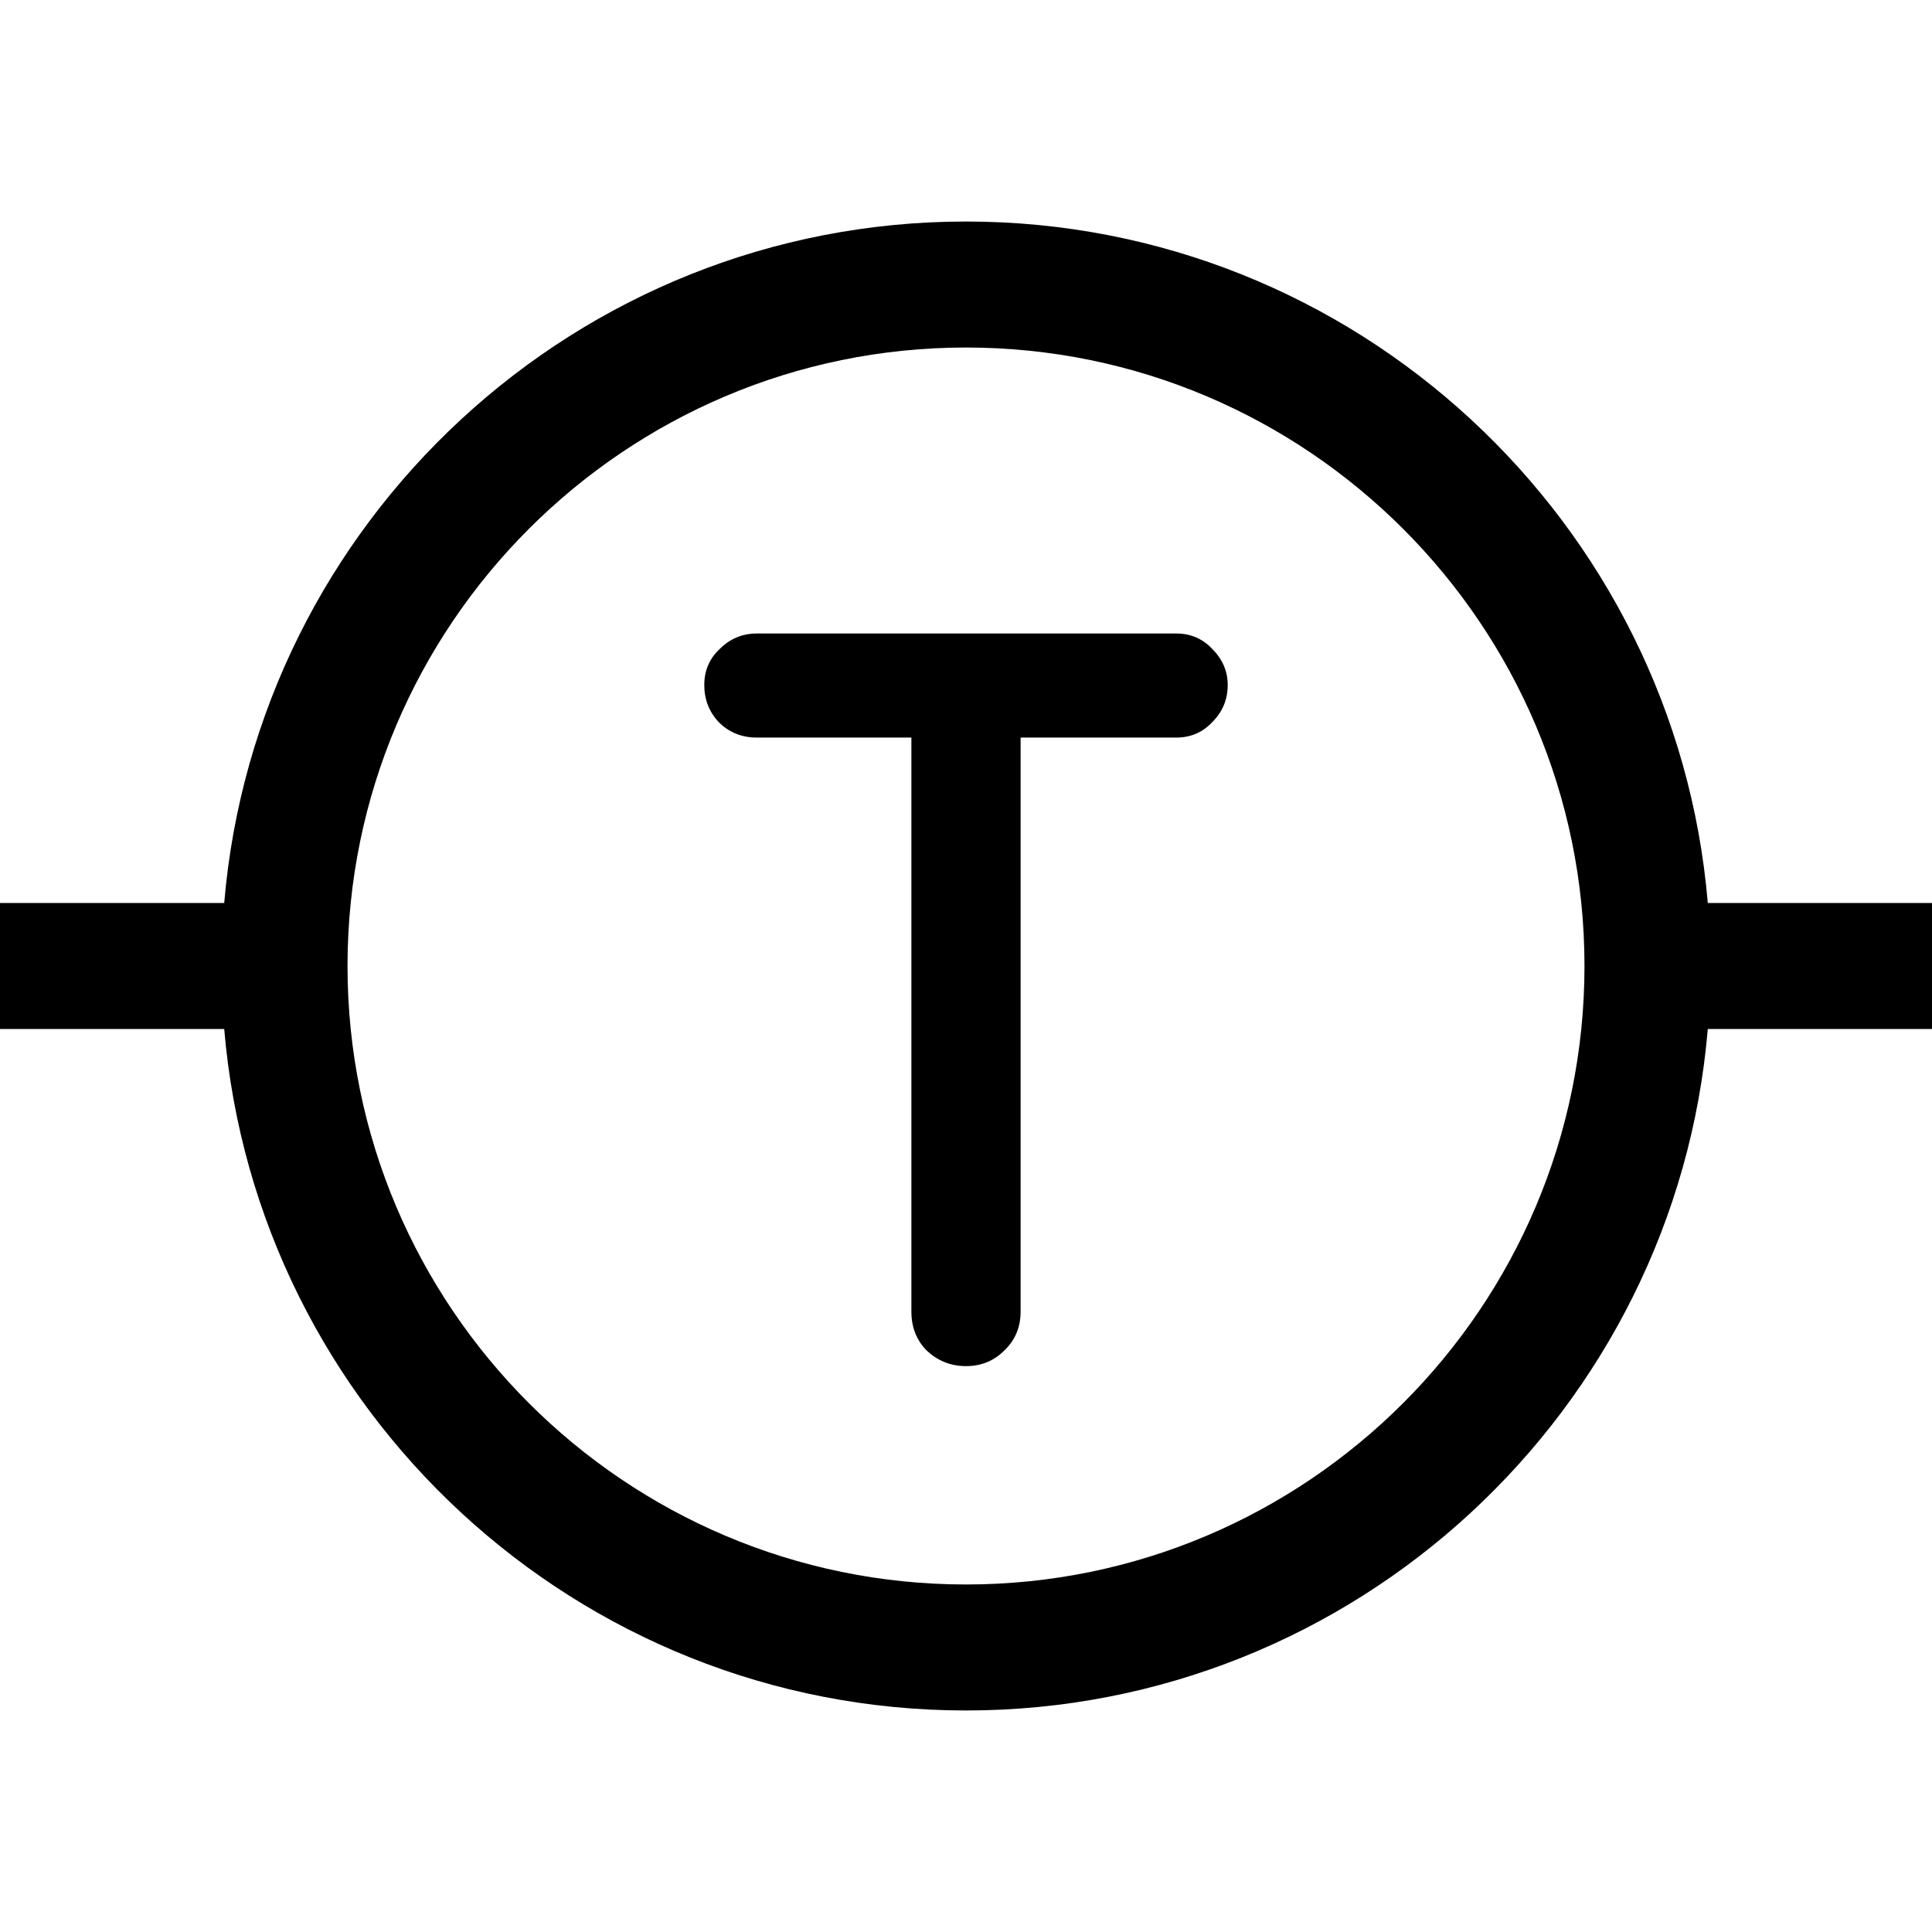 <svg xmlns="http://www.w3.org/2000/svg" width="800" height="800"><svg xmlns="http://www.w3.org/2000/svg" width="800" height="800"><path d="M707.16 373.913C693.871 216.093 561.197 91.727 400 91.727S106.129 216.094 92.842 373.913H0v52.174h92.842C106.129 583.907 238.803 708.273 400 708.273s293.871-124.367 307.16-282.186H800v-52.174zM400 656.099C258.786 656.1 143.9 541.214 143.9 400S258.787 143.9 400 143.9 656.1 258.787 656.1 400 541.215 656.1 400 656.1" style="stroke-width:1.739"/><path d="M400 565.68q-9.387 0-16.214-6.4-6.4-6.4-6.4-16.213V305.413h-64q-9.386 0-15.786-6.4-5.974-6.4-5.974-15.36t6.4-14.933q6.4-6.4 15.36-6.4H487.04q8.96 0 14.933 6.4 6.4 6.4 6.4 14.933 0 8.96-6.4 15.36-5.973 6.4-14.933 6.4h-64.427v237.654q0 9.813-6.826 16.213-6.4 6.4-15.787 6.4" aria-label="T" style="font-weight:700;font-size:426.667px;font-family:&quot;UKSH Netto&quot;;-inkscape-font-specification:&quot;UKSH Netto Bold&quot;;text-align:end;text-anchor:end;stroke-width:4.032;stroke-linecap:round;stroke-linejoin:round;paint-order:fill markers stroke"/></svg><style>@media (prefers-color-scheme:light){:root{filter:none}}@media (prefers-color-scheme:dark){:root{filter:invert(100%)}}</style></svg>